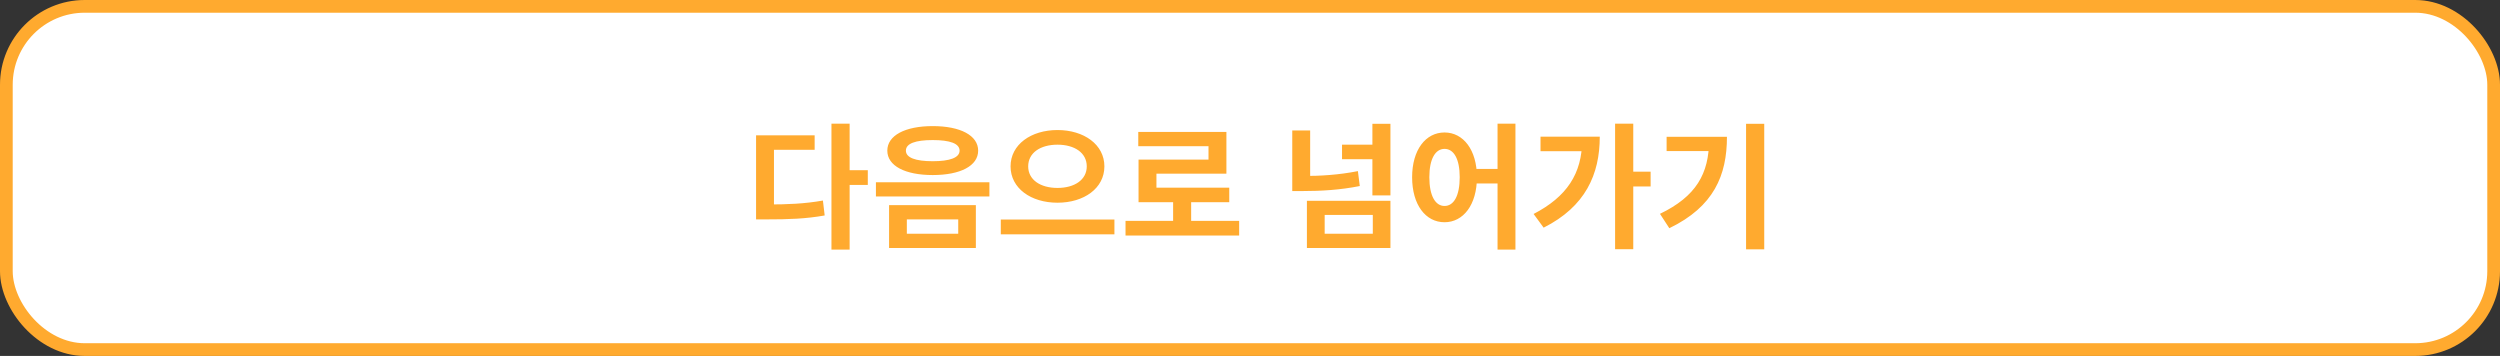 <svg width="295" height="42" viewBox="0 0 295 42" fill="none" xmlns="http://www.w3.org/2000/svg">
<rect x="0" y="0" width="295" height="42" fill="#333333" stroke="none"/>
<rect x="0.75" y="0.75" width="293.5" height="40.5" rx="9.25" fill="white" stroke="#FFAA2F" stroke-width="1.5"/>
<path d="M98.112 14.592H100.256V29.456H98.112V14.592ZM99.776 20.08H102.4V21.824H99.776V20.08ZM89.216 24.128H90.464C92.96 24.128 94.928 24.048 97.104 23.664L97.312 25.424C95.072 25.824 93.04 25.888 90.464 25.888H89.216V24.128ZM89.216 15.968H96.128V17.68H91.328V24.976H89.216V15.968ZM110.063 14.88C113.327 14.88 115.423 15.984 115.423 17.776C115.423 19.568 113.327 20.656 110.063 20.656C106.799 20.656 104.703 19.568 104.703 17.776C104.703 15.984 106.799 14.88 110.063 14.88ZM110.063 16.528C108.031 16.528 106.895 16.928 106.895 17.776C106.895 18.608 108.031 19.024 110.063 19.024C112.079 19.024 113.231 18.608 113.231 17.776C113.231 16.928 112.079 16.528 110.063 16.528ZM104.911 24.208H115.151V29.264H104.911V24.208ZM113.071 25.888H107.007V27.584H113.071V25.888ZM103.359 21.504H116.751V23.184H103.359V21.504ZM124.782 15.344C127.902 15.344 130.318 17.056 130.318 19.632C130.318 22.224 127.902 23.92 124.782 23.92C121.661 23.92 119.246 22.224 119.246 19.632C119.246 17.056 121.661 15.344 124.782 15.344ZM124.782 17.072C122.766 17.072 121.326 18.032 121.326 19.632C121.326 21.216 122.766 22.176 124.782 22.176C126.798 22.176 128.238 21.216 128.238 19.632C128.238 18.032 126.798 17.072 124.782 17.072ZM118.094 25.904H131.502V27.648H118.094V25.904ZM132.812 26.064H146.22V27.792H132.812V26.064ZM138.428 23.264H140.556V26.768H138.428V23.264ZM134.316 15.568H144.716V20.496H136.46V22.992H134.348V18.832H142.604V17.248H134.316V15.568ZM134.348 22.144H145.052V23.856H134.348V22.144ZM154.215 23.696H164.071V29.264H154.215V23.696ZM161.991 25.36H156.311V27.584H161.991V25.36ZM152.487 15.392H154.599V21.536H152.487V15.392ZM152.487 20.768H153.719C155.815 20.768 157.975 20.64 160.231 20.192L160.455 21.952C158.135 22.416 155.895 22.544 153.719 22.544H152.487V20.768ZM161.943 14.608H164.071V23.056H161.943V14.608ZM158.359 17.072H162.407V18.784H158.359V17.072ZM170.454 15.632C172.662 15.632 174.278 17.68 174.278 20.912C174.278 24.176 172.662 26.224 170.454 26.224C168.23 26.224 166.63 24.176 166.63 20.912C166.63 17.68 168.23 15.632 170.454 15.632ZM170.454 17.568C169.382 17.568 168.662 18.736 168.662 20.912C168.662 23.12 169.382 24.304 170.454 24.304C171.542 24.304 172.246 23.12 172.246 20.912C172.246 18.736 171.542 17.568 170.454 17.568ZM176.71 14.592H178.822V29.456H176.71V14.592ZM173.654 19.936H177.606V21.648H173.654V19.936ZM190.581 14.592H192.725V29.408H190.581V14.592ZM192.165 20.256H194.773V22H192.165V20.256ZM186.693 16.128H188.773C188.773 20.576 187.077 24.384 182.149 26.864L180.965 25.248C184.853 23.232 186.693 20.512 186.693 16.496V16.128ZM181.781 16.128H187.781V17.84H181.781V16.128ZM206.036 14.608H208.18V29.424H206.036V14.608ZM201.668 16.144H203.78C203.78 20.672 202.244 24.384 196.98 26.928L195.876 25.232C200.132 23.184 201.668 20.496 201.668 16.528V16.144ZM196.66 16.144H202.676V17.824H196.66V16.144Z" fill="#FFAA2F"/>
</svg>
